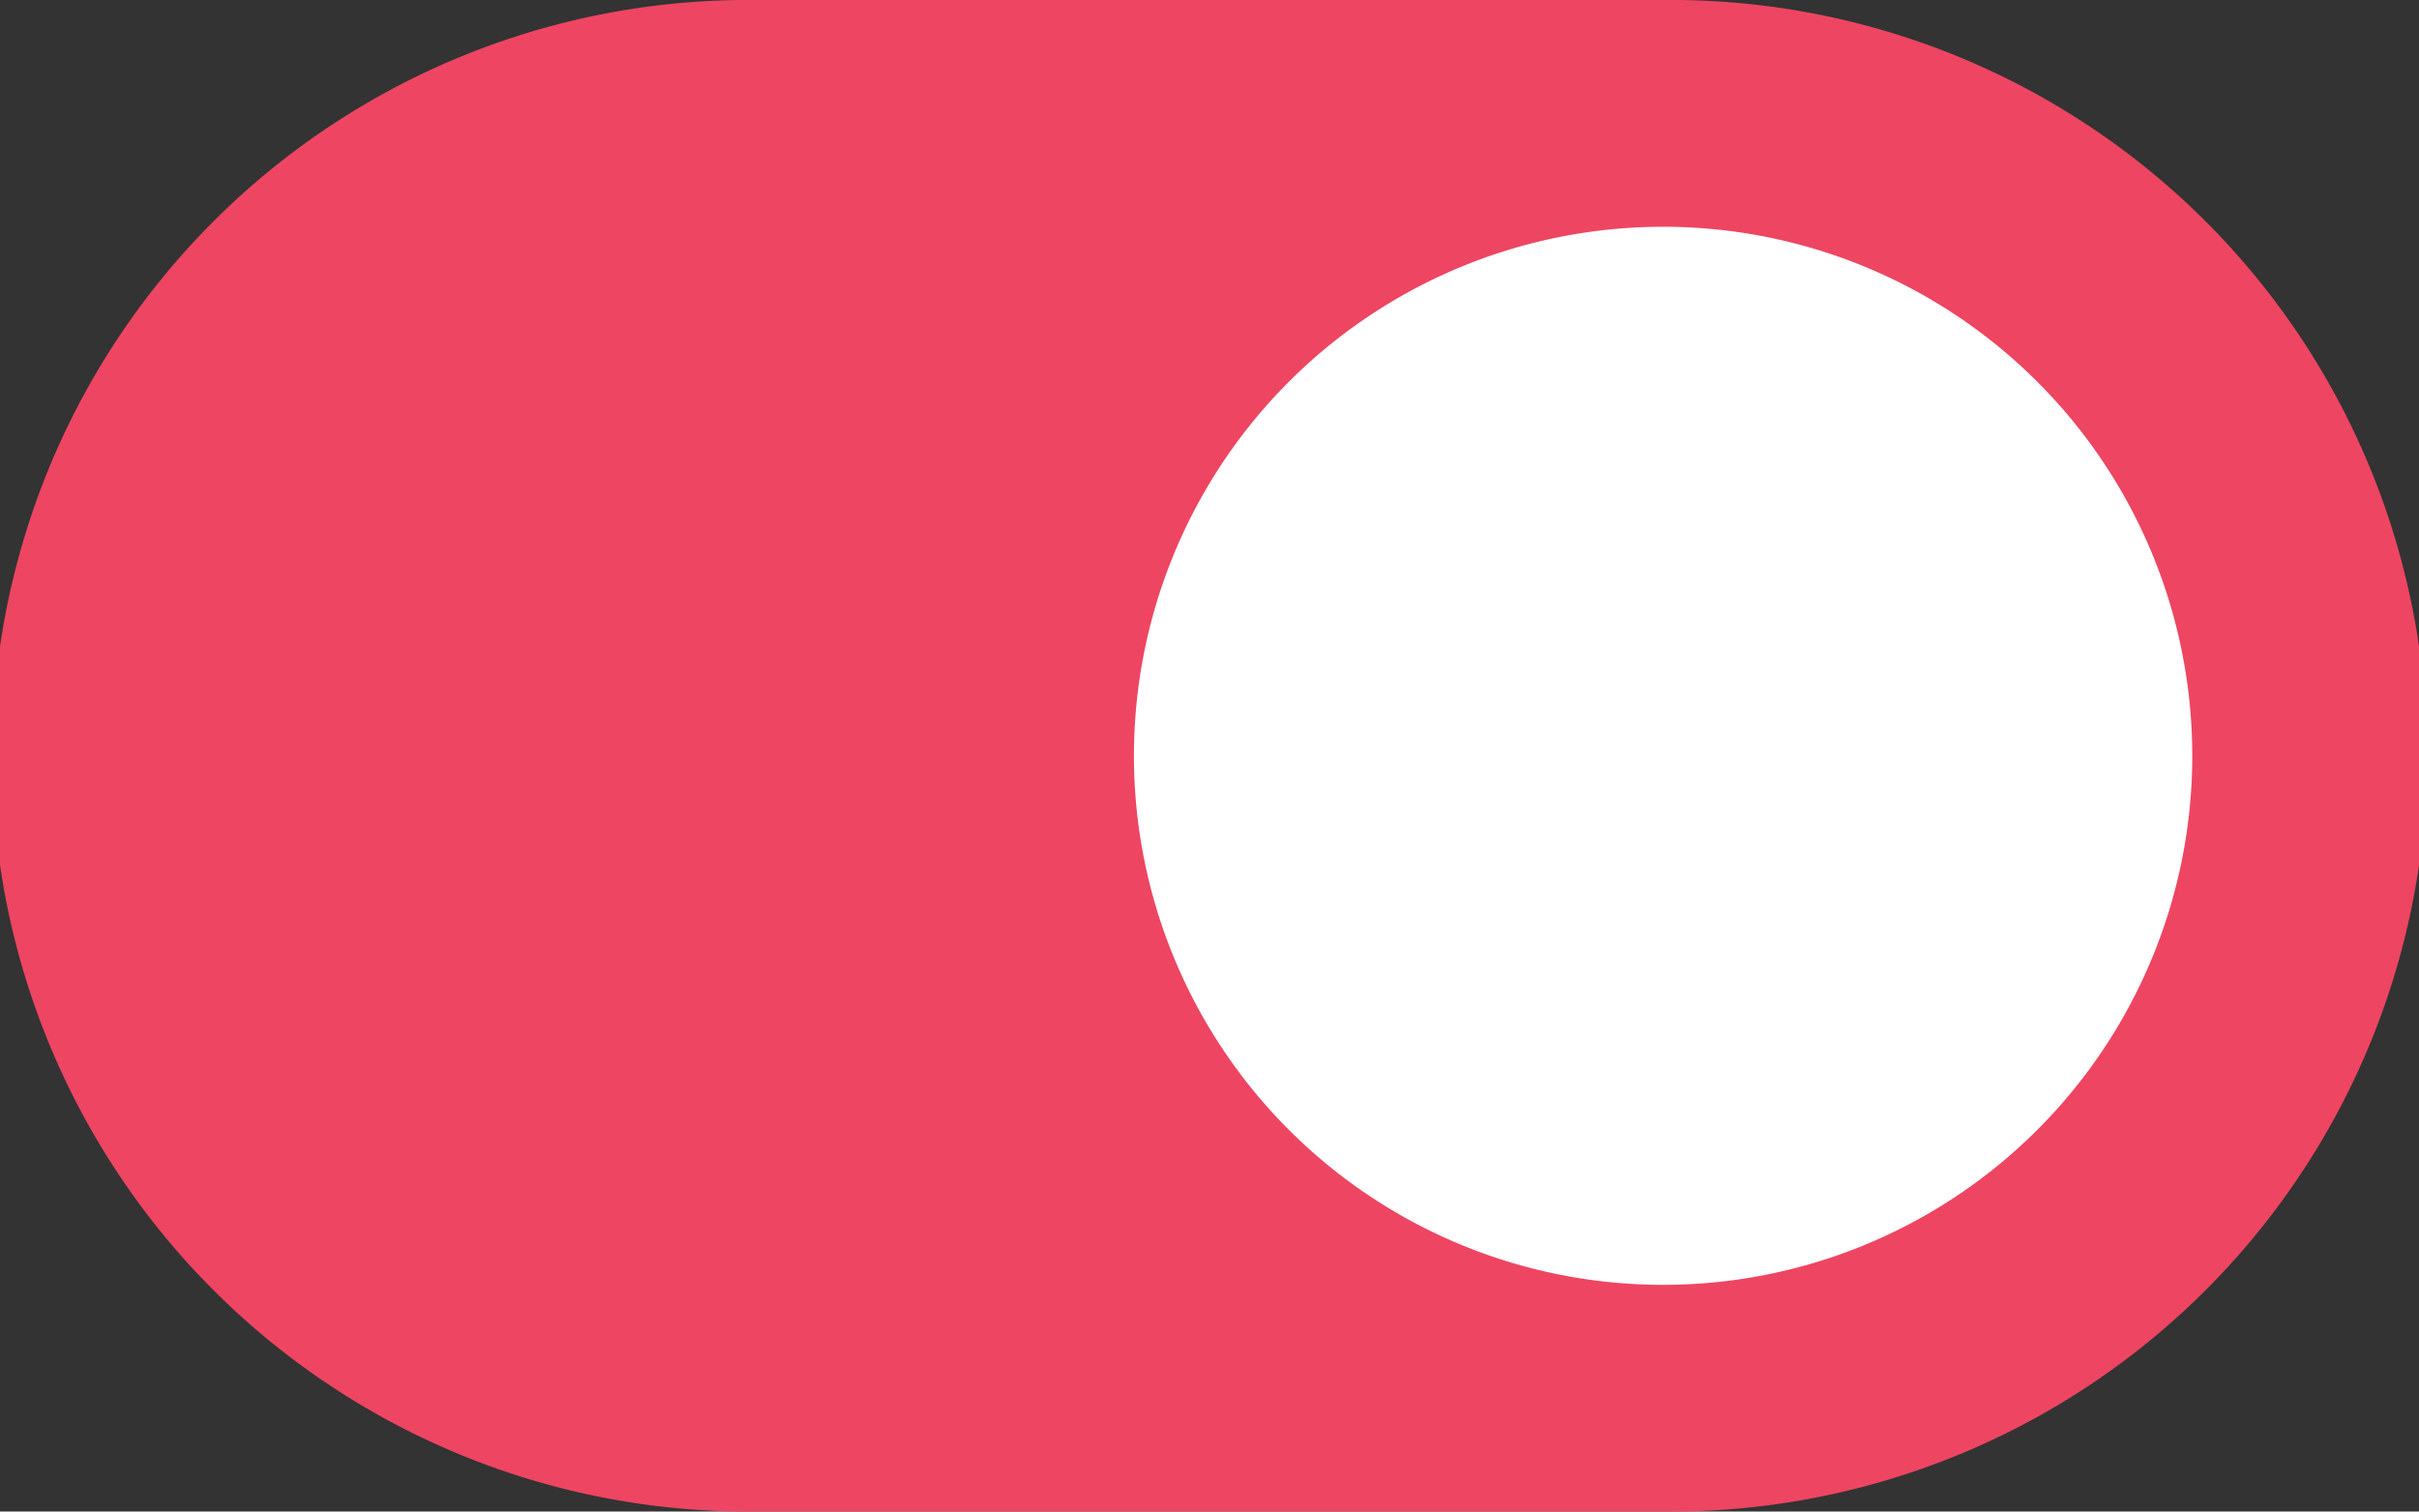 <svg id="switch" xmlns="http://www.w3.org/2000/svg" width="29.147" height="18.217" viewBox="0 0 29.147 18.217">
  <rect x="0" y="0" width="29.147" height="18.217" fill="#333333" stroke="none"/>
  <path id="Path_10216" data-name="Path 10216" d="M9.109,70.312h10.93a9.109,9.109,0,1,1,0,18.217H9.109a9.109,9.109,0,1,1,0-18.217Z" transform="translate(0 -70.312)" fill="#ee4562"/>
  <path id="Path_10217" data-name="Path 10217" d="M182.157,105.469a6.376,6.376,0,1,1-6.376,6.376A6.376,6.376,0,0,1,182.157,105.469Z" transform="translate(-162.118 -102.736)" fill="#fff"/>
</svg>

